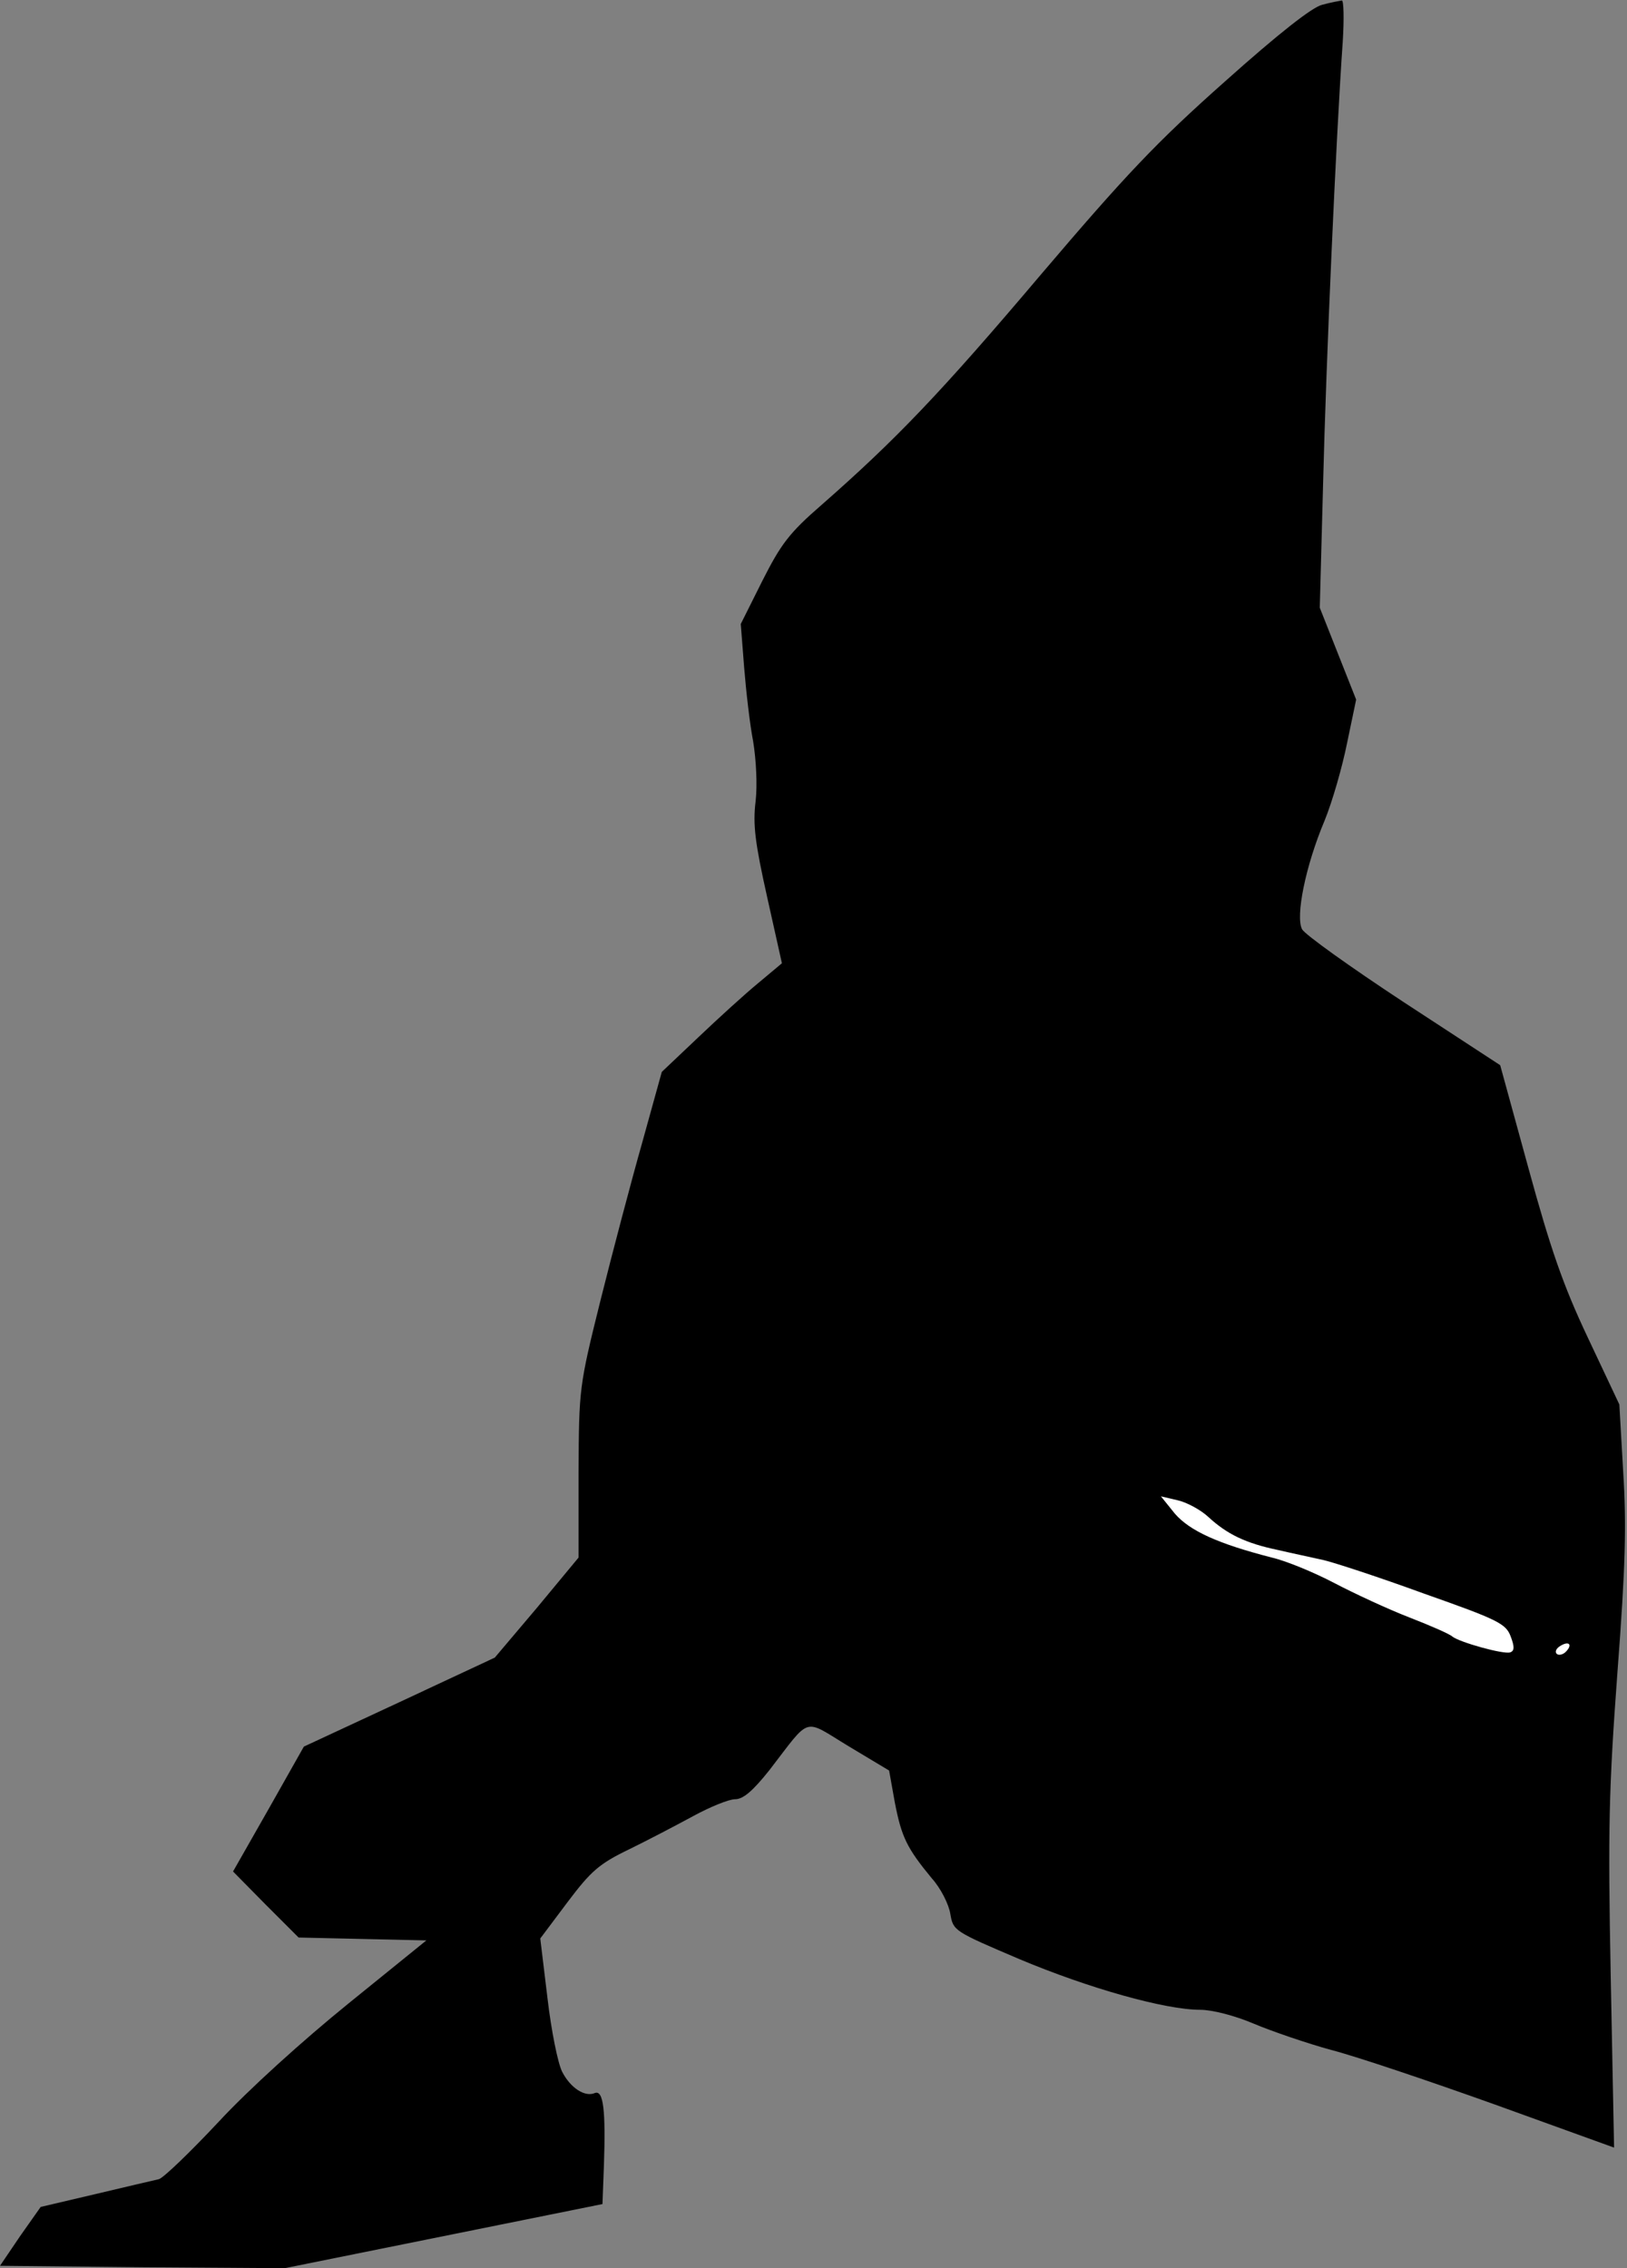 <?xml version="1.0" standalone="no"?>
<!DOCTYPE svg PUBLIC "-//W3C//DTD SVG 20010904//EN"
 "http://www.w3.org/TR/2001/REC-SVG-20010904/DTD/svg10.dtd">
<svg version="1.0" xmlns="http://www.w3.org/2000/svg"
 width="340pt" height="474pt" viewBox="0 0 340 474"
 preserveAspectRatio="xMidYMid meet">
<rect x="0" y="0" width="340" height="474" fill="#808080" stroke="none"/>
<g transform="translate(0,474) scale(0.1,-0.1)"
fill="#000000" stroke="none">
<path fill="#000000" stroke="none" d="M2763 4730 c-21 -5 -91 -60 -204 -161
-143 -127 -207 -195 -384 -403 -209 -247 -303 -345 -458 -481 -68 -59 -85 -82
-124 -159 l-45 -90 7 -90 c4 -50 12 -120 19 -156 6 -37 9 -90 5 -125 -6 -48
-1 -87 24 -199 l31 -139 -49 -41 c-28 -23 -84 -74 -126 -114 l-76 -72 -41
-148 c-23 -81 -62 -229 -87 -329 -45 -181 -45 -184 -46 -360 l0 -178 -87 -105
-88 -104 -199 -93 -200 -93 -74 -131 -74 -130 68 -69 69 -69 134 -3 133 -3
-163 -132 c-95 -77 -208 -179 -271 -247 -59 -63 -115 -117 -125 -120 -9 -2
-69 -16 -132 -31 l-115 -27 -43 -61 -42 -62 297 -3 298 -2 332 67 332 67 3 80
c4 116 -1 159 -19 152 -21 -9 -51 11 -68 44 -9 17 -23 86 -31 155 l-15 124 57
76 c49 65 66 80 128 110 39 19 100 51 135 70 35 19 74 35 87 35 17 0 37 17 72
61 88 114 69 108 165 50 l85 -51 12 -67 c14 -72 25 -95 77 -158 19 -21 36 -55
39 -75 6 -35 8 -36 144 -94 145 -61 305 -106 378 -106 25 0 72 -12 112 -29 38
-16 111 -41 162 -55 51 -13 205 -65 342 -114 l249 -90 -7 357 c-6 311 -4 391
14 636 17 223 19 309 12 420 l-8 140 -66 140 c-52 110 -78 186 -124 354 l-59
215 -202 132 c-111 73 -206 141 -212 152 -14 27 7 132 47 227 16 39 37 112 47
162 l19 91 -38 96 -38 96 7 262 c6 246 27 723 41 921 3 48 2 87 -2 86 -5 -1
-23 -4 -41 -9z"/>
<path fill="#ffffff" stroke="none" d="M2525 1570 c39 -36 78 -55 145 -69 30
-7 73 -16 95 -21 22 -5 117 -36 210 -70 156 -55 172 -63 182 -90 8 -21 8 -30
-1 -33 -13 -5 -106 21 -121 33 -5 5 -46 23 -90 40 -44 17 -115 50 -157 72 -42
22 -100 46 -130 53 -113 29 -172 56 -203 92 l-29 36 34 -8 c19 -4 49 -20 65
-35z"/>
<path fill="#ffffff" stroke="none" d="M3272 1288 c-6 -6 -15 -8 -19 -4 -4 4
-1 11 7 16 19 12 27 3 12 -12z"/>
</g>
</svg>
